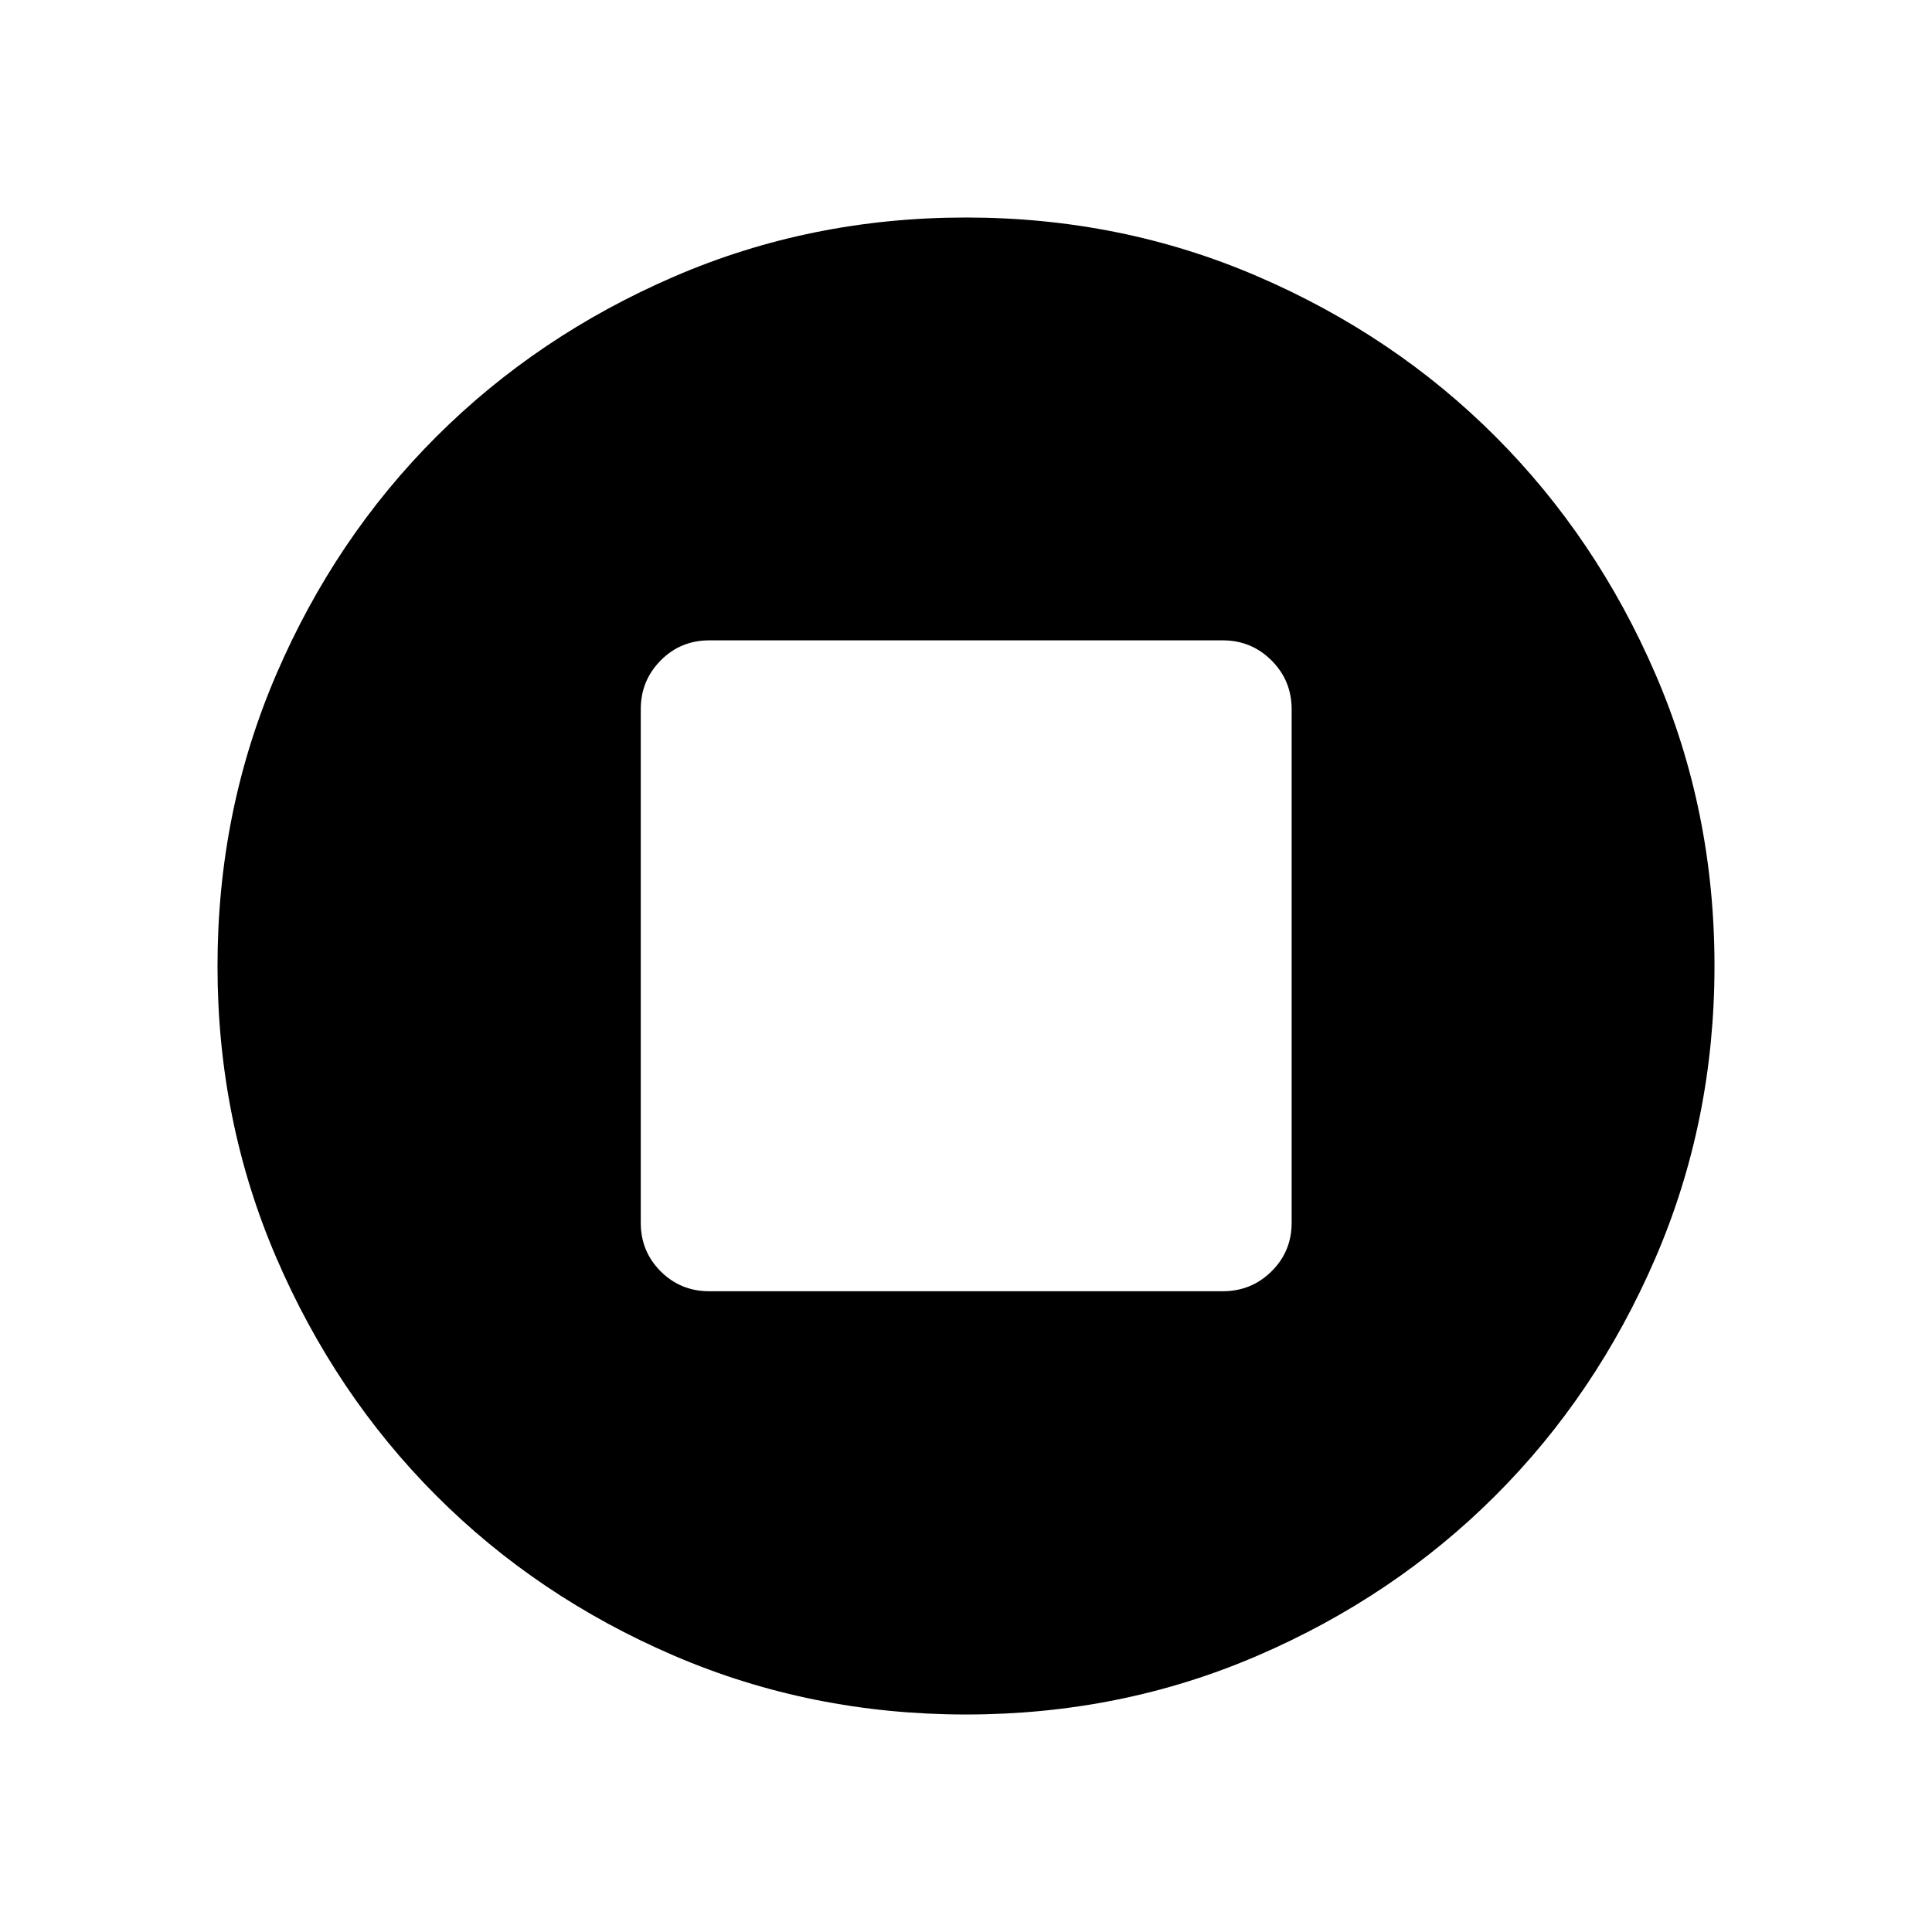 <svg xmlns="http://www.w3.org/2000/svg" height="24" viewBox="0 -960 960 960" width="24"><path d="M352.42-318.39h255.16q14.25 0 24.24-9.89 9.99-9.89 9.99-24.14v-255.16q0-14.25-9.99-24.24-9.99-9.99-24.24-9.99H352.42q-14.25 0-24.14 9.99t-9.89 24.24v255.16q0 14.25 9.89 24.14t24.14 9.89Zm127.62 210.31q-77.1 0-145.09-29.22-67.98-29.23-118.21-79.56-50.24-50.33-79.45-118.21t-29.21-144.89q0-77.1 29.22-144.99 29.23-67.89 79.56-118.12 50.33-50.24 118.21-79.54 67.88-29.31 144.89-29.31 77.1 0 145.01 29.28t118.15 79.59q50.24 50.32 79.52 118.13 29.28 67.81 29.28 144.85 0 77.13-29.32 145.12-29.32 67.98-79.65 118.21-50.34 50.24-118.12 79.45t-144.79 29.21Z"/></svg>